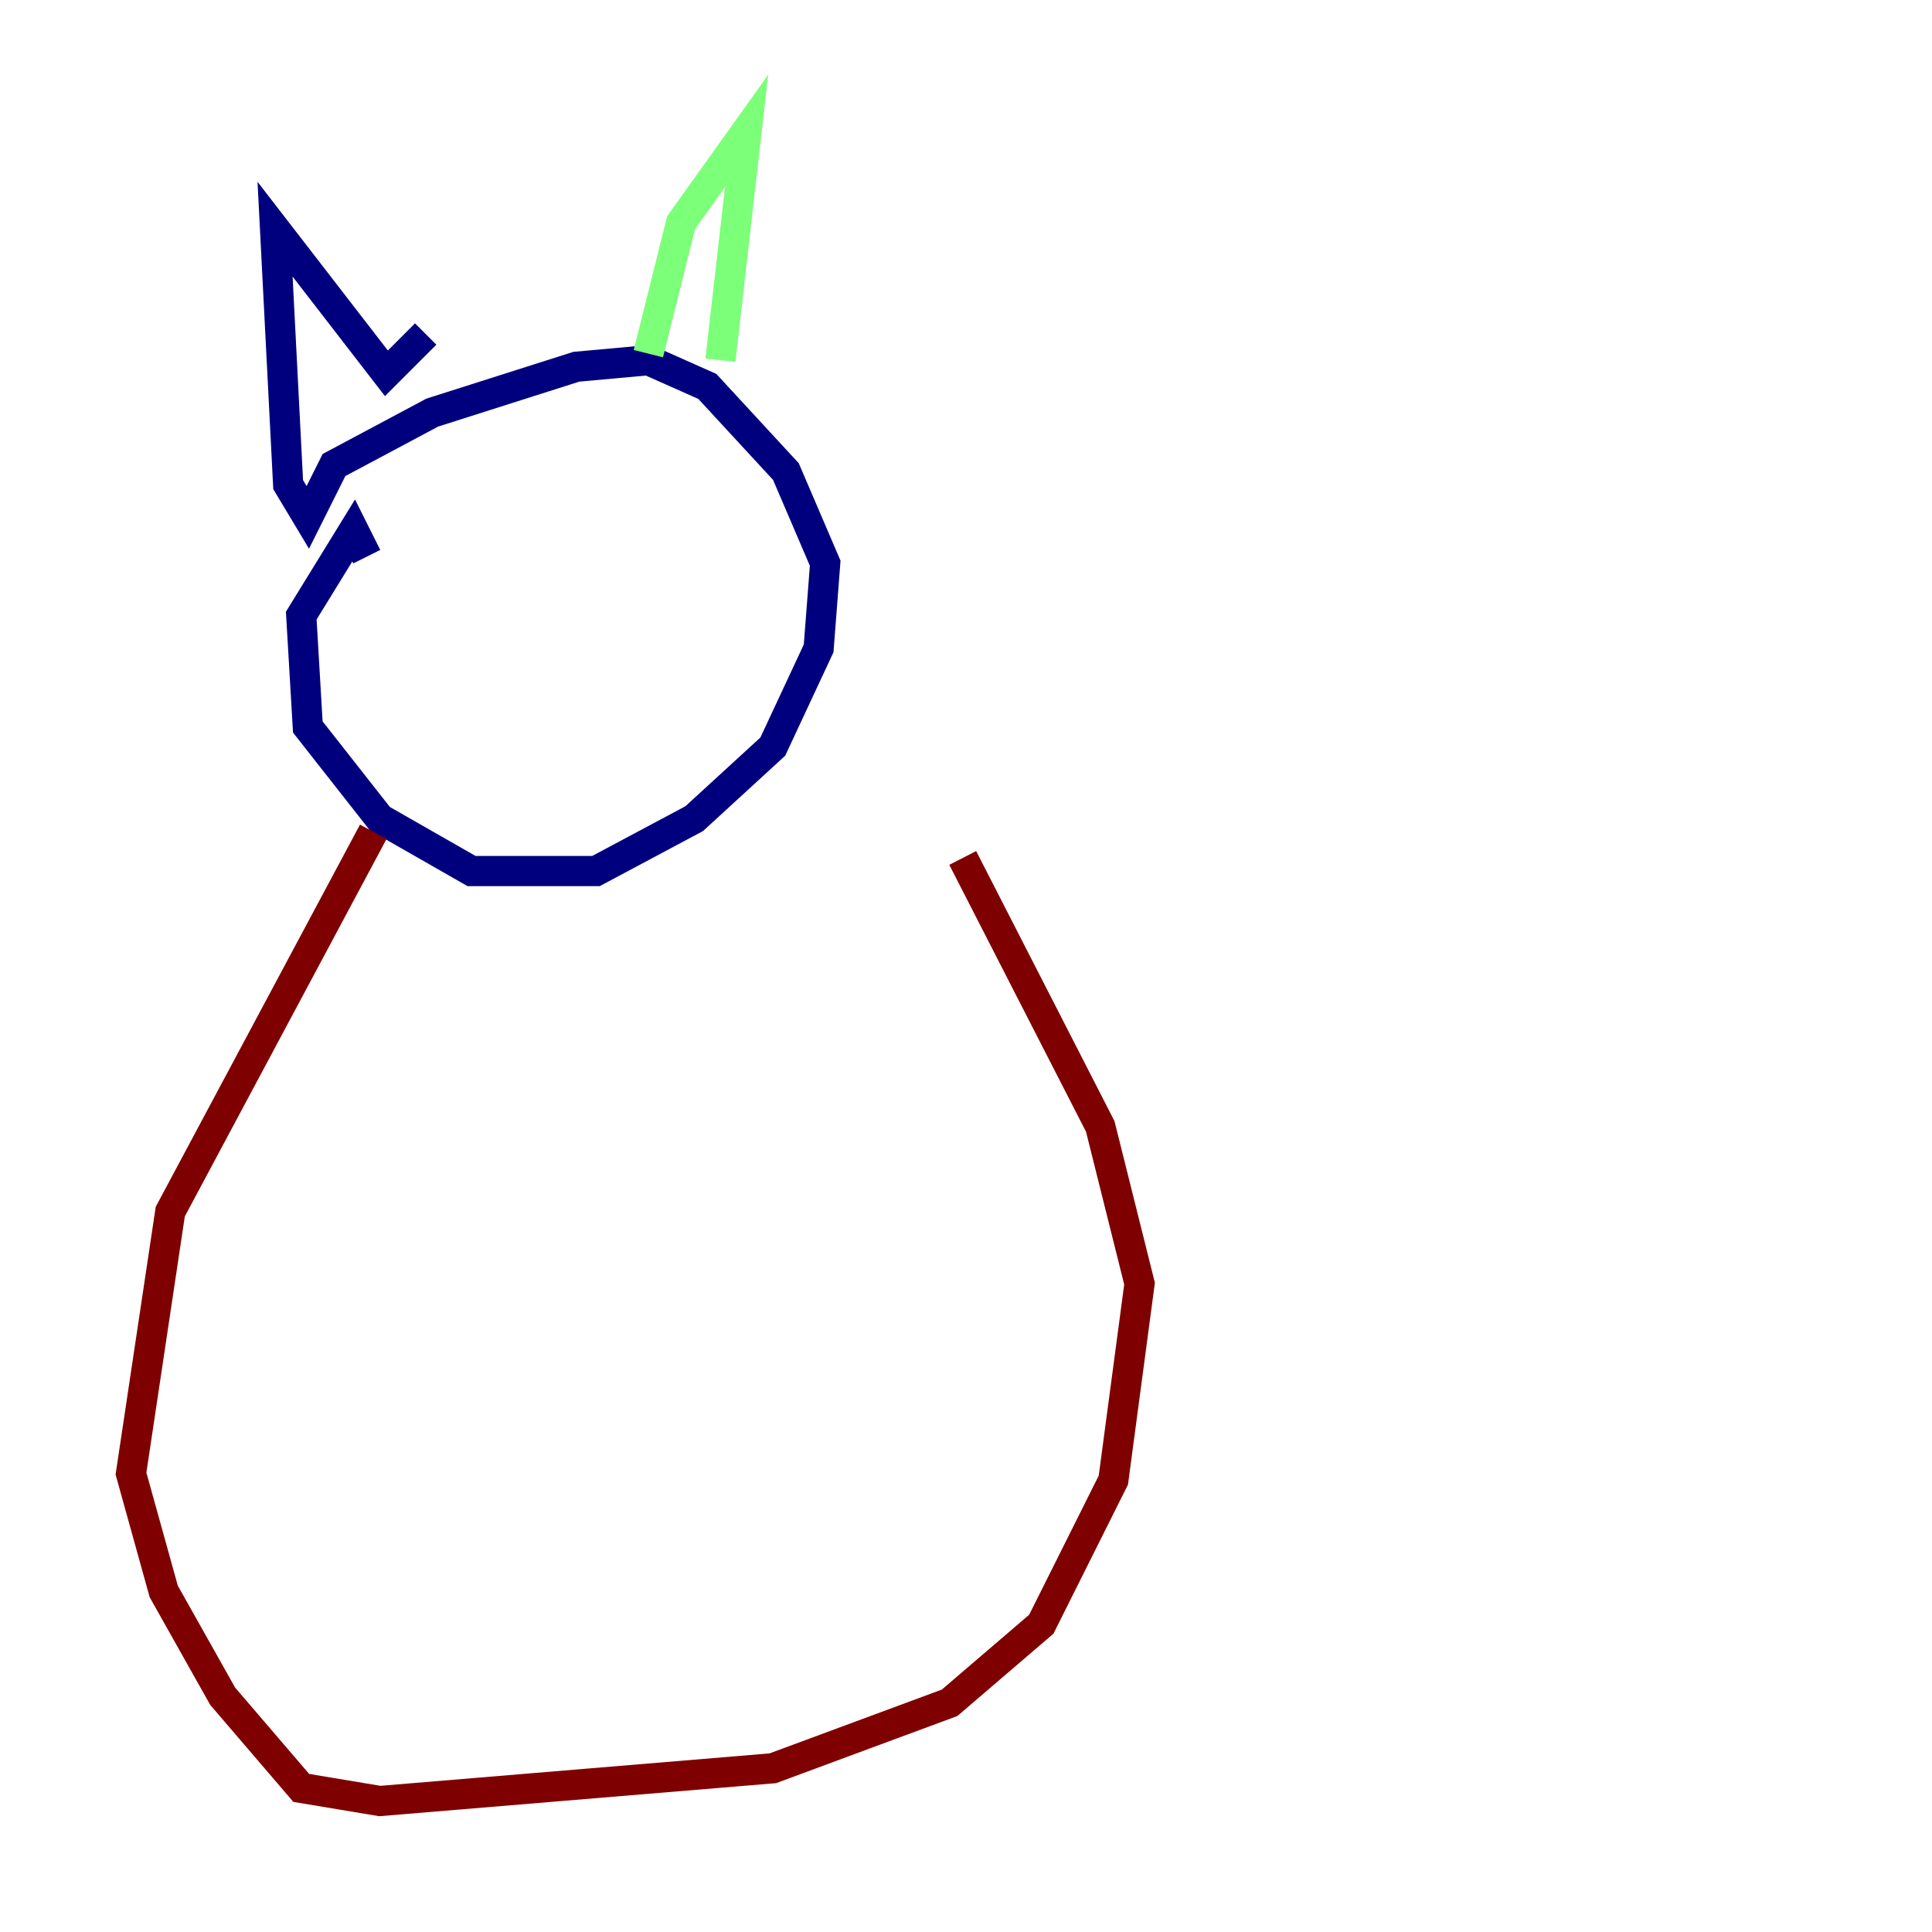 <?xml version="1.0" encoding="utf-8" ?>
<svg baseProfile="tiny" height="128" version="1.2" viewBox="0,0,128,128" width="128" xmlns="http://www.w3.org/2000/svg" xmlns:ev="http://www.w3.org/2001/xml-events" xmlns:xlink="http://www.w3.org/1999/xlink"><defs /><polyline fill="none" points="24.298,36.881 23.43,35.146 19.959,40.786 20.393,48.163 25.166,54.237 31.241,57.709 39.485,57.709 45.993,54.237 51.2,49.464 54.237,42.956 54.671,37.315 52.068,31.241 46.861,25.6 42.956,23.864 38.183,24.298 28.637,27.336 22.129,30.807 20.393,34.278 19.091,32.108 18.224,15.186 25.6,24.732 28.203,22.129" stroke="#00007f" stroke-width="2" /><polyline fill="none" points="42.956,23.43 45.125,14.752 49.464,8.678 47.729,23.864" stroke="#7cff79" stroke-width="2" /><polyline fill="none" points="24.732,55.105 11.281,80.271 8.678,97.627 10.848,105.437 14.752,112.38 19.959,118.454 25.166,119.322 51.2,117.153 62.915,112.814 68.99,107.607 73.763,98.061 75.498,85.044 72.895,74.63 63.783,56.841" stroke="#7f0000" stroke-width="2" /></svg>